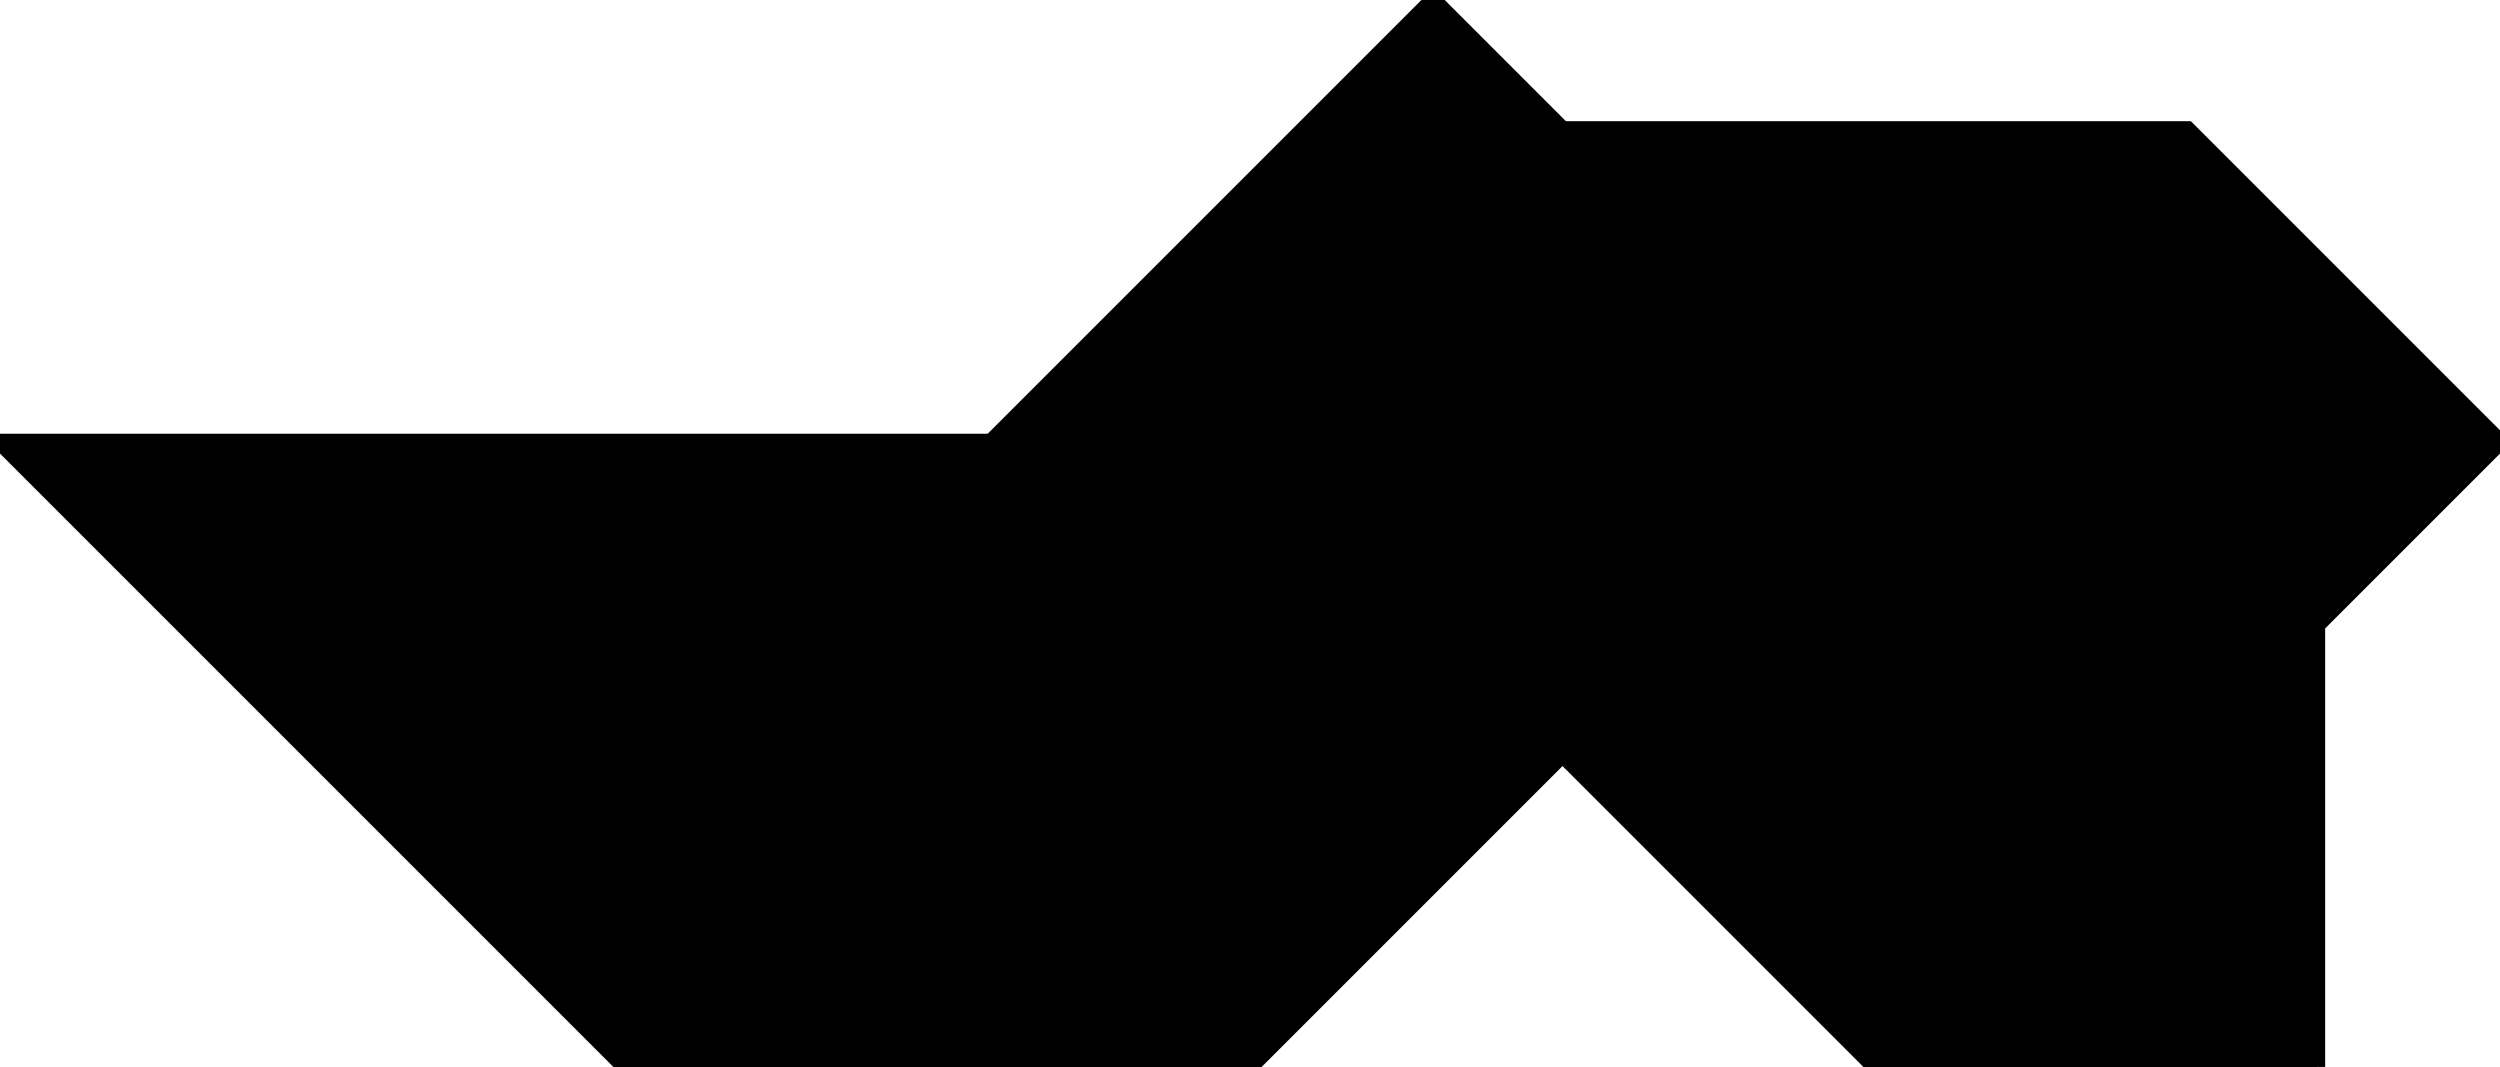 <?xml version="1.0" encoding="utf-8"?>
<svg baseProfile="full" height="100%" version="1.1" viewBox="0 0 304.0 129.74" width="100%" xmlns="http://www.w3.org/2000/svg" xmlns:ev="http://www.w3.org/2001/xml-events" xmlns:xlink="http://www.w3.org/1999/xlink"><defs/><polygon fill="black" id="1" points="152.0,53.74 114.0,91.74 152.0,129.74 190.0,91.74" stroke="black" stroke-width="2"/><polygon fill="black" id="2" points="190.0,15.74 228.0,53.74 304.0,53.74 266.0,15.74" stroke="black" stroke-width="2"/><polygon fill="black" id="3" points="281.74,129.74 228.0,129.74 281.74,76.0" stroke="black" stroke-width="2"/><polygon fill="black" id="4" points="76.0,129.74 152.0,129.74 114.0,91.74" stroke="black" stroke-width="2"/><polygon fill="black" id="5" points="228.0,53.74 120.52,53.74 174.26,0.0" stroke="black" stroke-width="2"/><polygon fill="black" id="6" points="76.0,129.74 152.0,53.74 0.0,53.74" stroke="black" stroke-width="2"/><polygon fill="black" id="7" points="228.0,129.74 152.0,53.74 304.0,53.74" stroke="black" stroke-width="2"/></svg>

